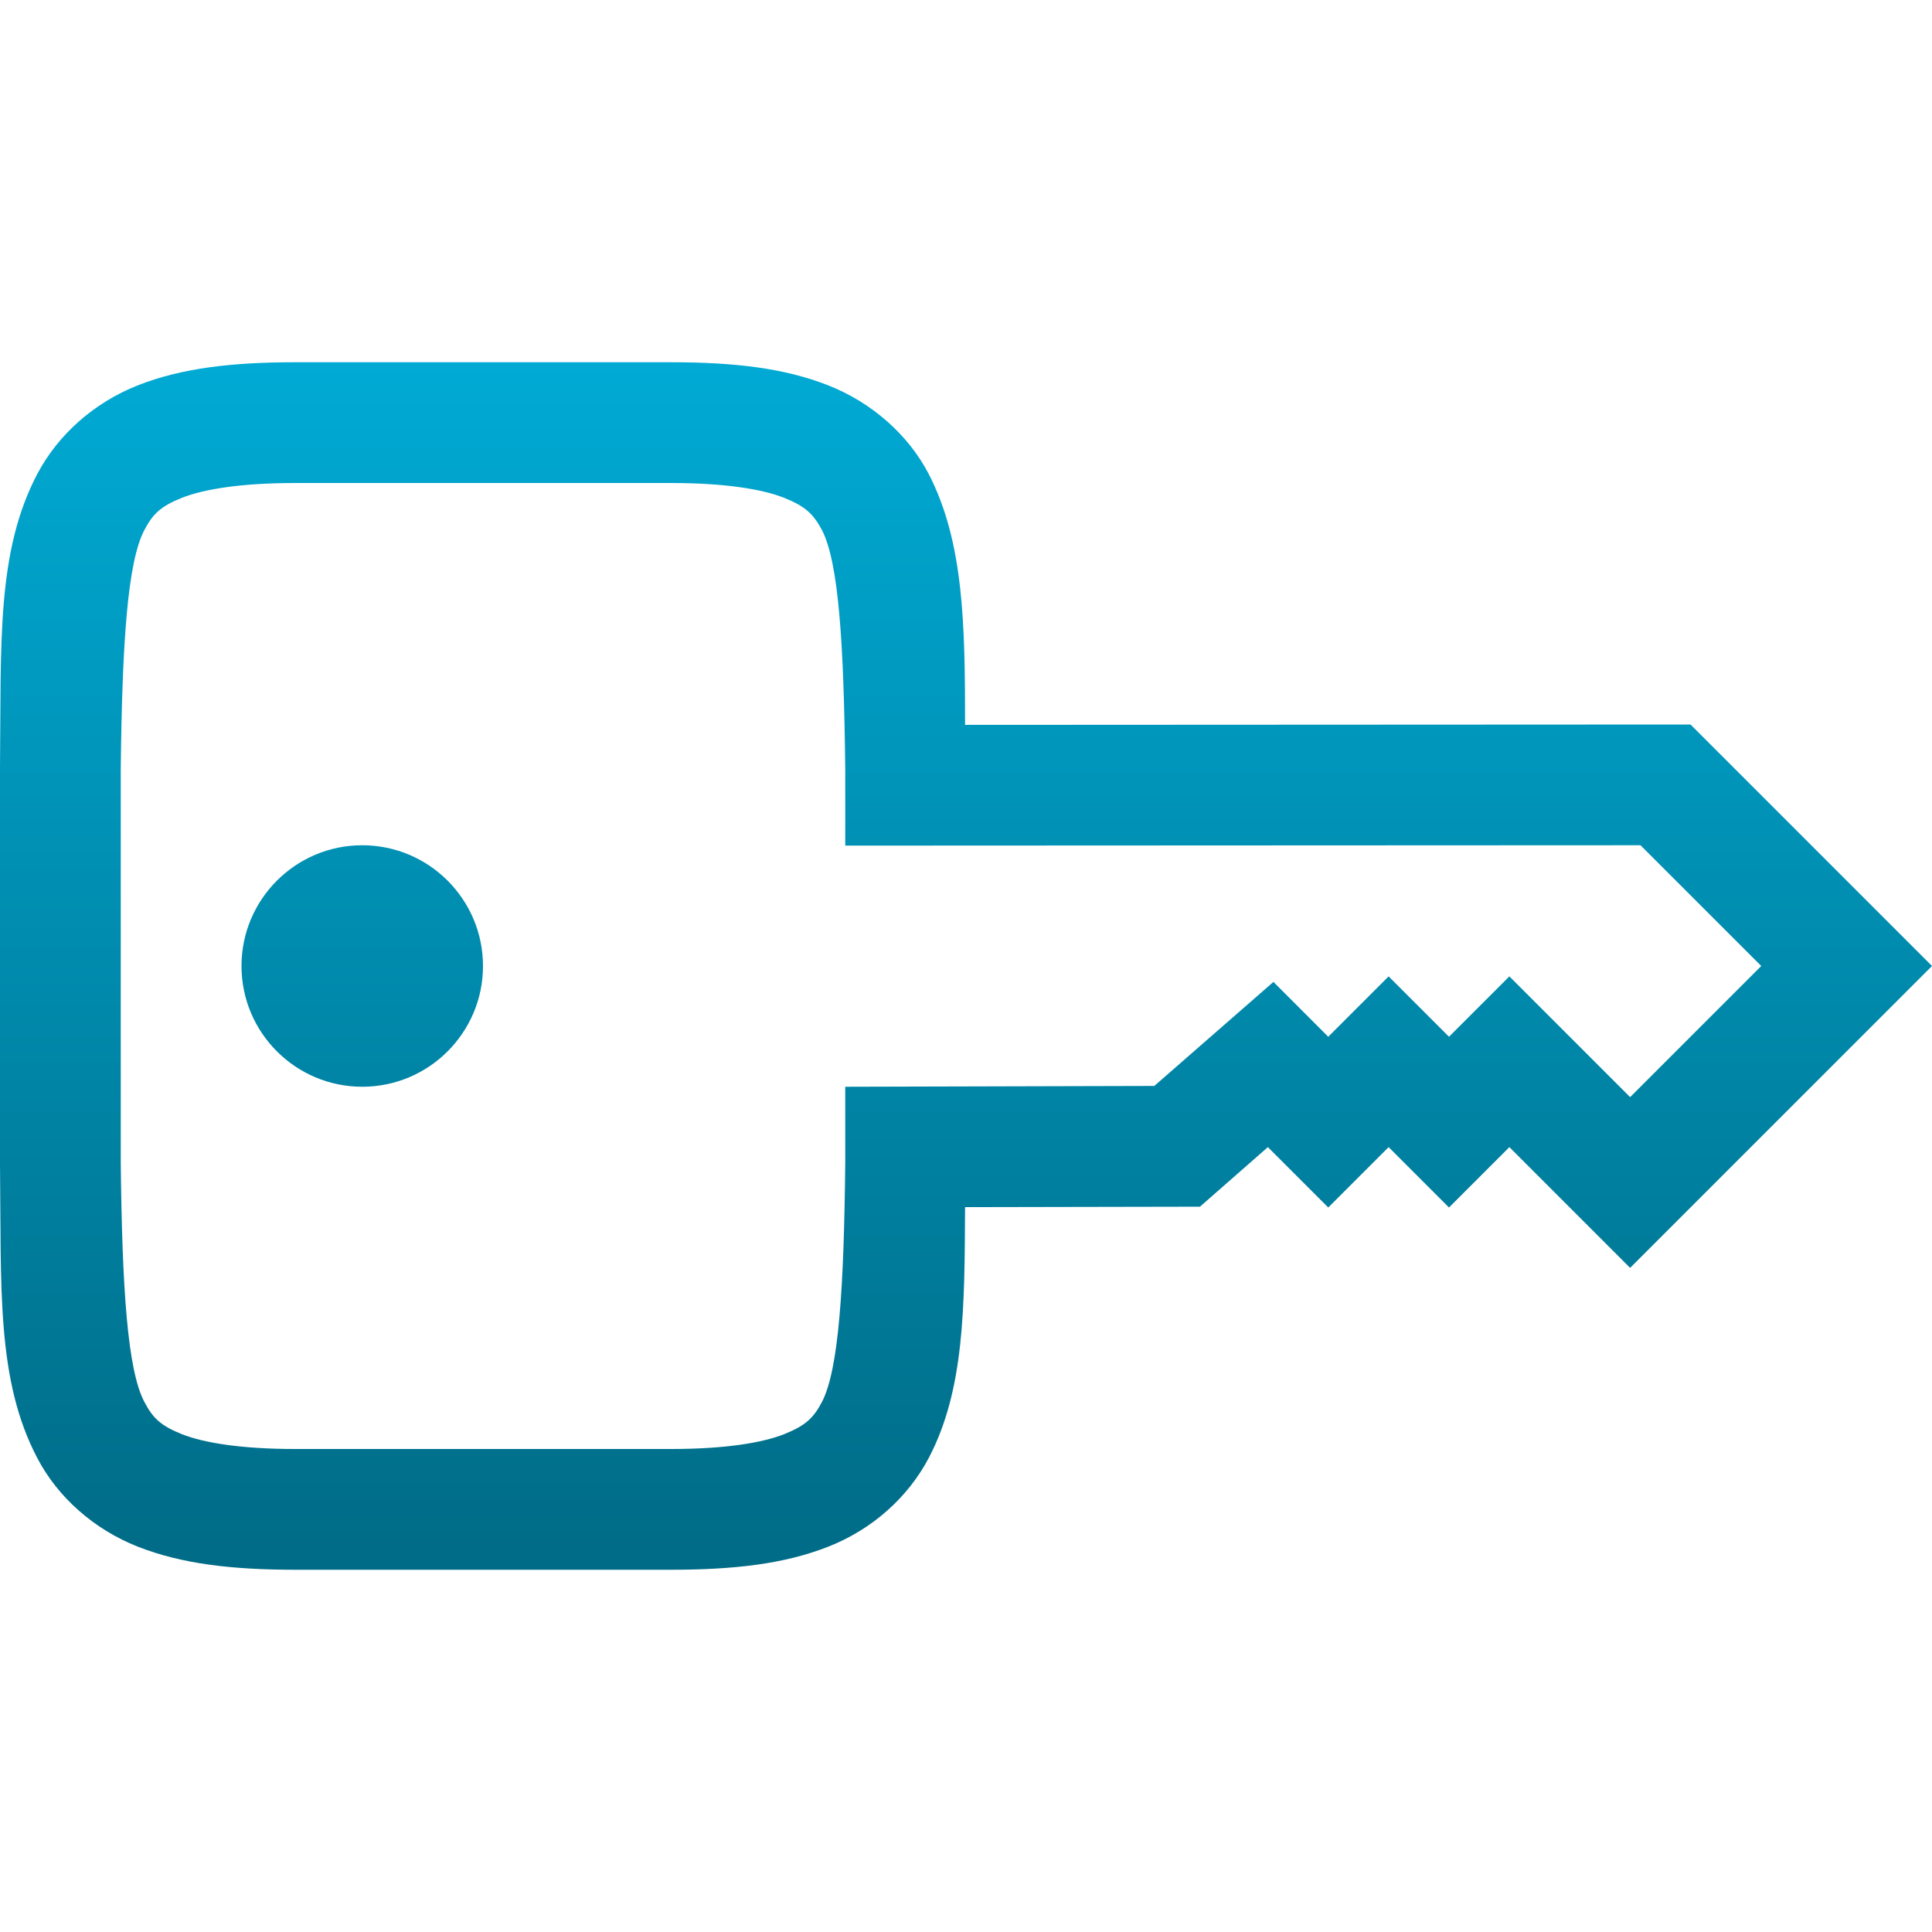 <svg xmlns="http://www.w3.org/2000/svg" xmlns:xlink="http://www.w3.org/1999/xlink" width="64px" height="64px" viewBox="0 0 64 64" version="1.1">
<defs>
<linearGradient id="linear0" gradientUnits="userSpaceOnUse" x1="0" y1="0" x2="0" y2="1" gradientTransform="matrix(64,0,0,40,0,12)">
<stop offset="0" style="stop-color:#00aad4;stop-opacity:1;"/>
<stop offset="1" style="stop-color:#006b86;stop-opacity:1;"/>
</linearGradient>
</defs>
<g id="surface1">
<path style=" stroke:none;fill-rule:nonzero;fill:url(#linear0);" d="M 9.781 12 C 7.699 12 6.02 12.191 4.562 12.766 C 3.109 13.34 1.918 14.406 1.234 15.703 C -0.125 18.293 0.043 21.312 0 25.426 L 0 38.574 C 0.047 42.688 -0.125 45.707 1.234 48.297 C 1.91 49.594 3.109 50.66 4.562 51.234 C 6.02 51.809 7.699 52 9.781 52 L 22.23 52 C 24.309 52 25.988 51.809 27.441 51.234 C 28.902 50.66 30.082 49.594 30.766 48.297 C 31.949 46.043 31.953 43.332 31.969 39.988 L 39.75 39.973 L 42 38 L 44 40 L 46 38 L 48 40 L 50 38 L 54 42 L 64 32 L 56 24 L 31.969 24.012 C 31.969 20.668 31.926 17.957 30.766 15.703 C 30.09 14.406 28.891 13.34 27.438 12.766 C 25.98 12.191 24.309 12 22.23 12 Z M 9.781 16 L 22.23 16 C 24.031 16 25.25 16.207 25.969 16.488 C 26.688 16.777 26.941 17.027 27.23 17.562 C 27.785 18.637 27.953 21.34 28 25.473 L 28 28.012 L 54.344 28 L 58.344 32 L 54 36.344 L 50 32.344 L 48 34.344 L 46 32.344 L 44 34.344 L 42.184 32.527 L 38.238 35.973 L 28 36 L 28 38.527 C 27.957 42.66 27.785 45.363 27.23 46.438 C 26.949 46.973 26.688 47.223 25.969 47.512 C 25.25 47.793 24.031 48 22.23 48 L 9.781 48 C 7.973 48 6.75 47.793 6.031 47.512 C 5.312 47.223 5.062 46.973 4.781 46.438 C 4.219 45.371 4.047 42.66 4 38.547 L 4 25.453 C 4.047 21.34 4.219 18.629 4.781 17.562 C 5.062 17.027 5.312 16.777 6.031 16.488 C 6.75 16.207 7.973 16 9.781 16 Z M 12 28 C 9.793 28 8 29.793 8 32 C 8 34.207 9.793 36 12 36 C 14.207 36 16 34.207 16 32 C 16 29.793 14.207 28 12 28 Z M 12 28 "/>
</g>
</svg>
